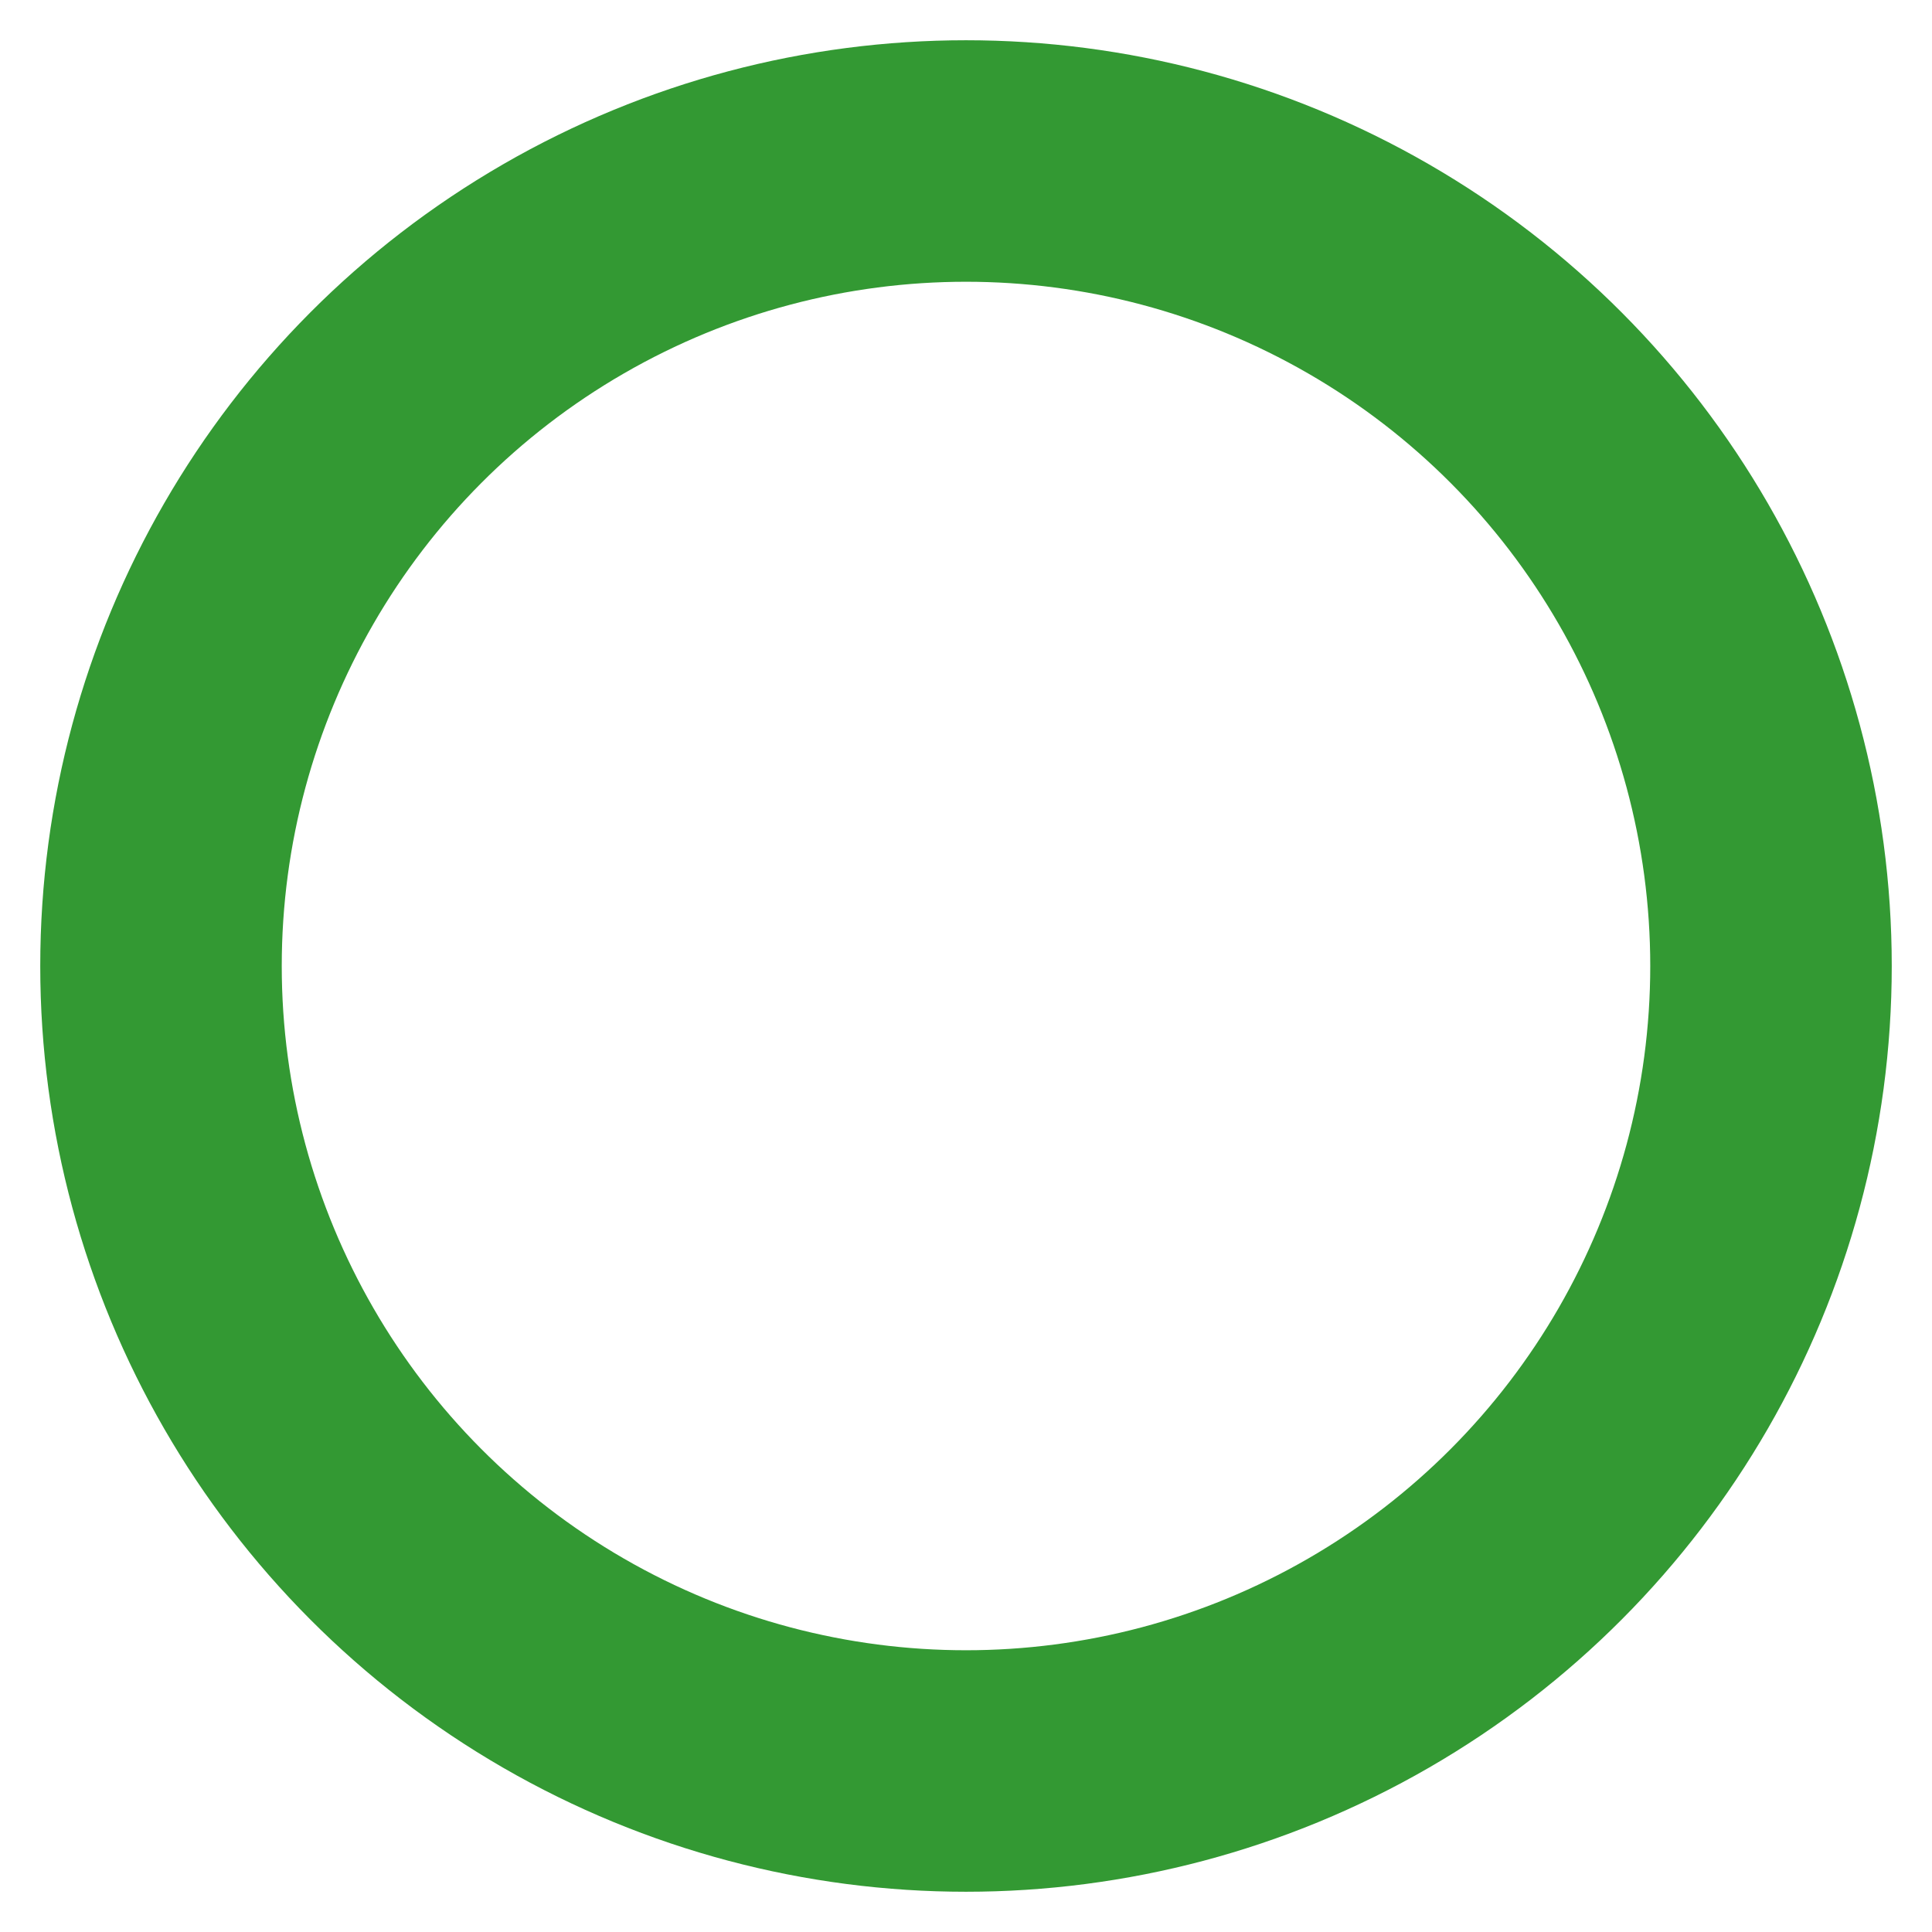 <svg xmlns="http://www.w3.org/2000/svg" width="12" height="12" viewBox="0 0 24 24" fill="none" stroke="#393" stroke-width="3" stroke-linecap="round" stroke-linejoin="round" class="feather feather-circle"><circle cx="12" cy="12" r="10"></circle></svg>